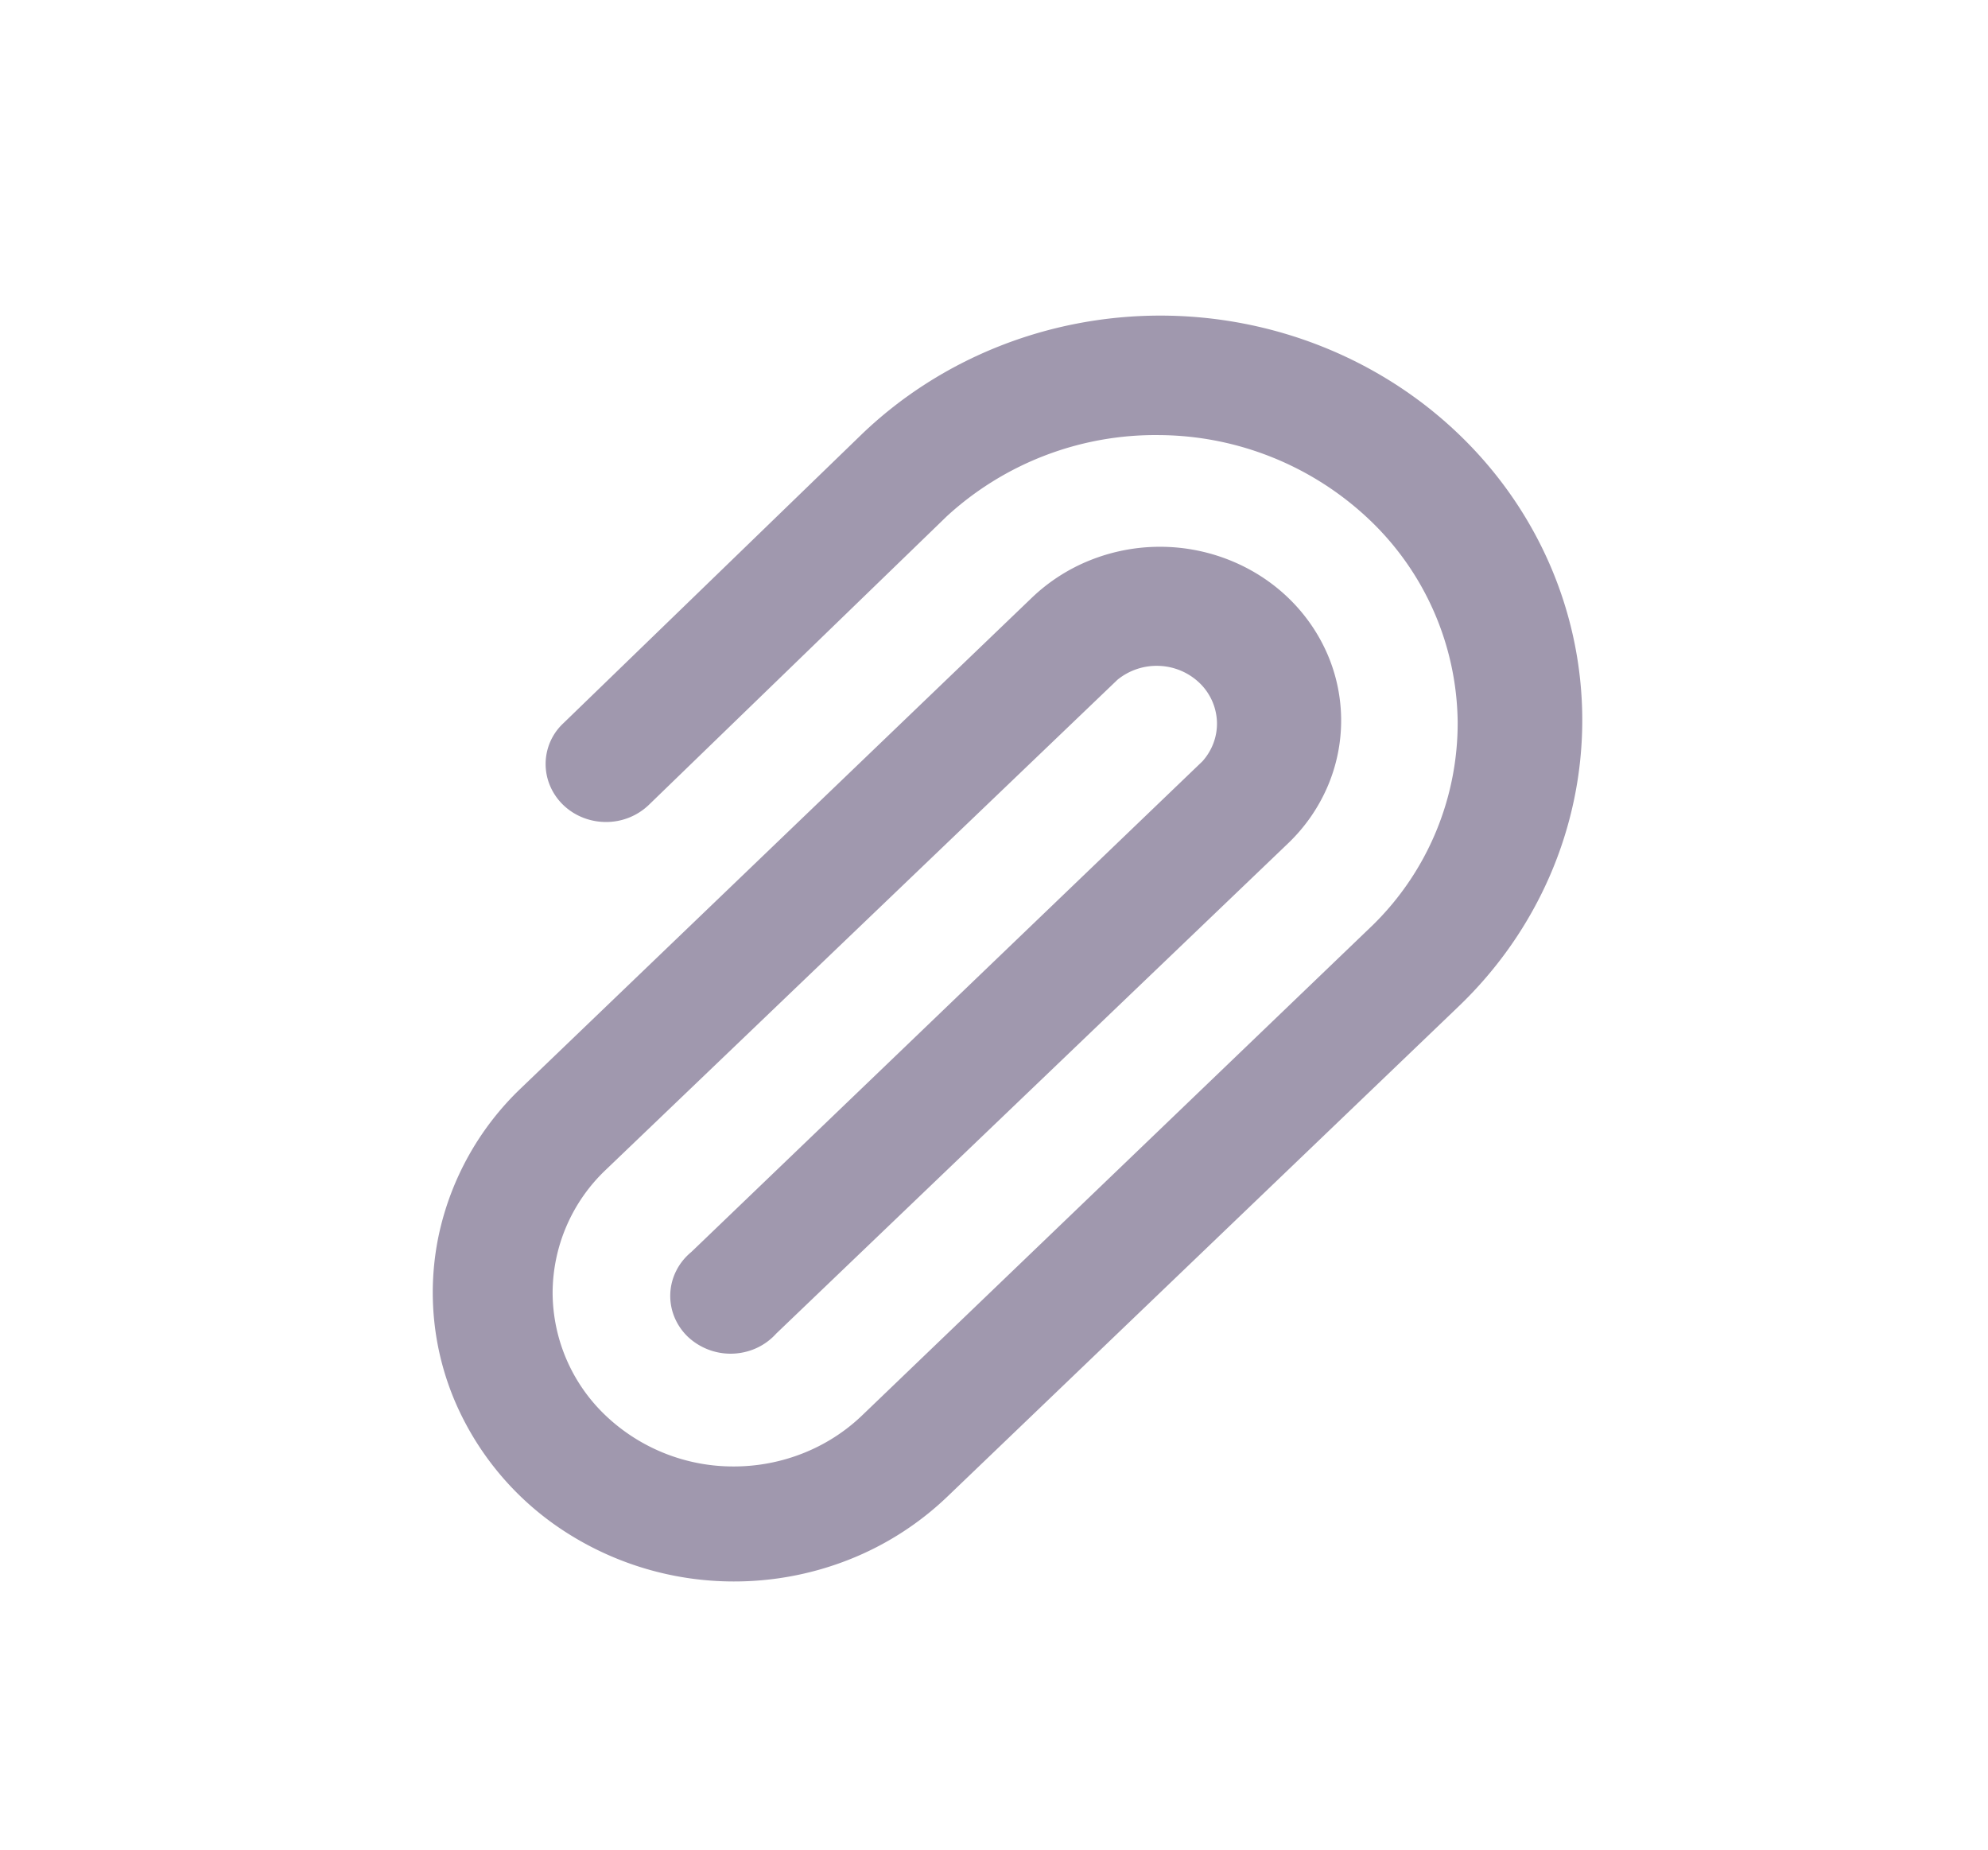 <svg width="43" height="40" fill="none" xmlns="http://www.w3.org/2000/svg"><path d="M15.865 34.2a6.721 6.721 0 0 1-3.614-1.058 6.315 6.315 0 0 1-2.395-2.802 6.01 6.01 0 0 1-.371-3.605 6.173 6.173 0 0 1 1.778-3.197L22.32 12.925a3.934 3.934 0 0 1 1.27-.814 4.067 4.067 0 0 1 3 0c.475.189.907.465 1.271.814.364.349.652.763.85 1.219a3.62 3.62 0 0 1 0 2.875 3.75 3.75 0 0 1-.85 1.219l-11.07 10.6c-.117.13-.26.237-.422.312a1.351 1.351 0 0 1-1.49-.241 1.248 1.248 0 0 1-.292-.428 1.205 1.205 0 0 1 .04-1c.078-.156.19-.294.326-.406l11.056-10.612c.214-.24.326-.547.313-.862a1.226 1.226 0 0 0-.38-.835 1.332 1.332 0 0 0-.872-.366 1.34 1.34 0 0 0-.899.3l-11.07 10.6a3.68 3.68 0 0 0-1.148 2.656 3.68 3.68 0 0 0 1.148 2.657 4.006 4.006 0 0 0 2.77 1.1c1.04 0 2.037-.396 2.772-1.1L29.699 20a6.115 6.115 0 0 0 1.83-4.396 6.124 6.124 0 0 0-1.909-4.365 6.663 6.663 0 0 0-4.553-1.83 6.672 6.672 0 0 0-4.586 1.754l-6.454 6.25a1.333 1.333 0 0 1-.92.363c-.344 0-.674-.13-.919-.363a1.249 1.249 0 0 1-.285-.407 1.205 1.205 0 0 1 .285-1.368l6.455-6.25c1.711-1.641 4.033-2.563 6.454-2.563 2.42 0 4.742.922 6.454 2.563 1.712 1.64 2.673 3.866 2.673 6.187 0 2.32-.961 4.547-2.673 6.188l-11.07 10.612a6.548 6.548 0 0 1-2.118 1.353 6.767 6.767 0 0 1-2.498.472z" fill="#A098AE"/></svg>